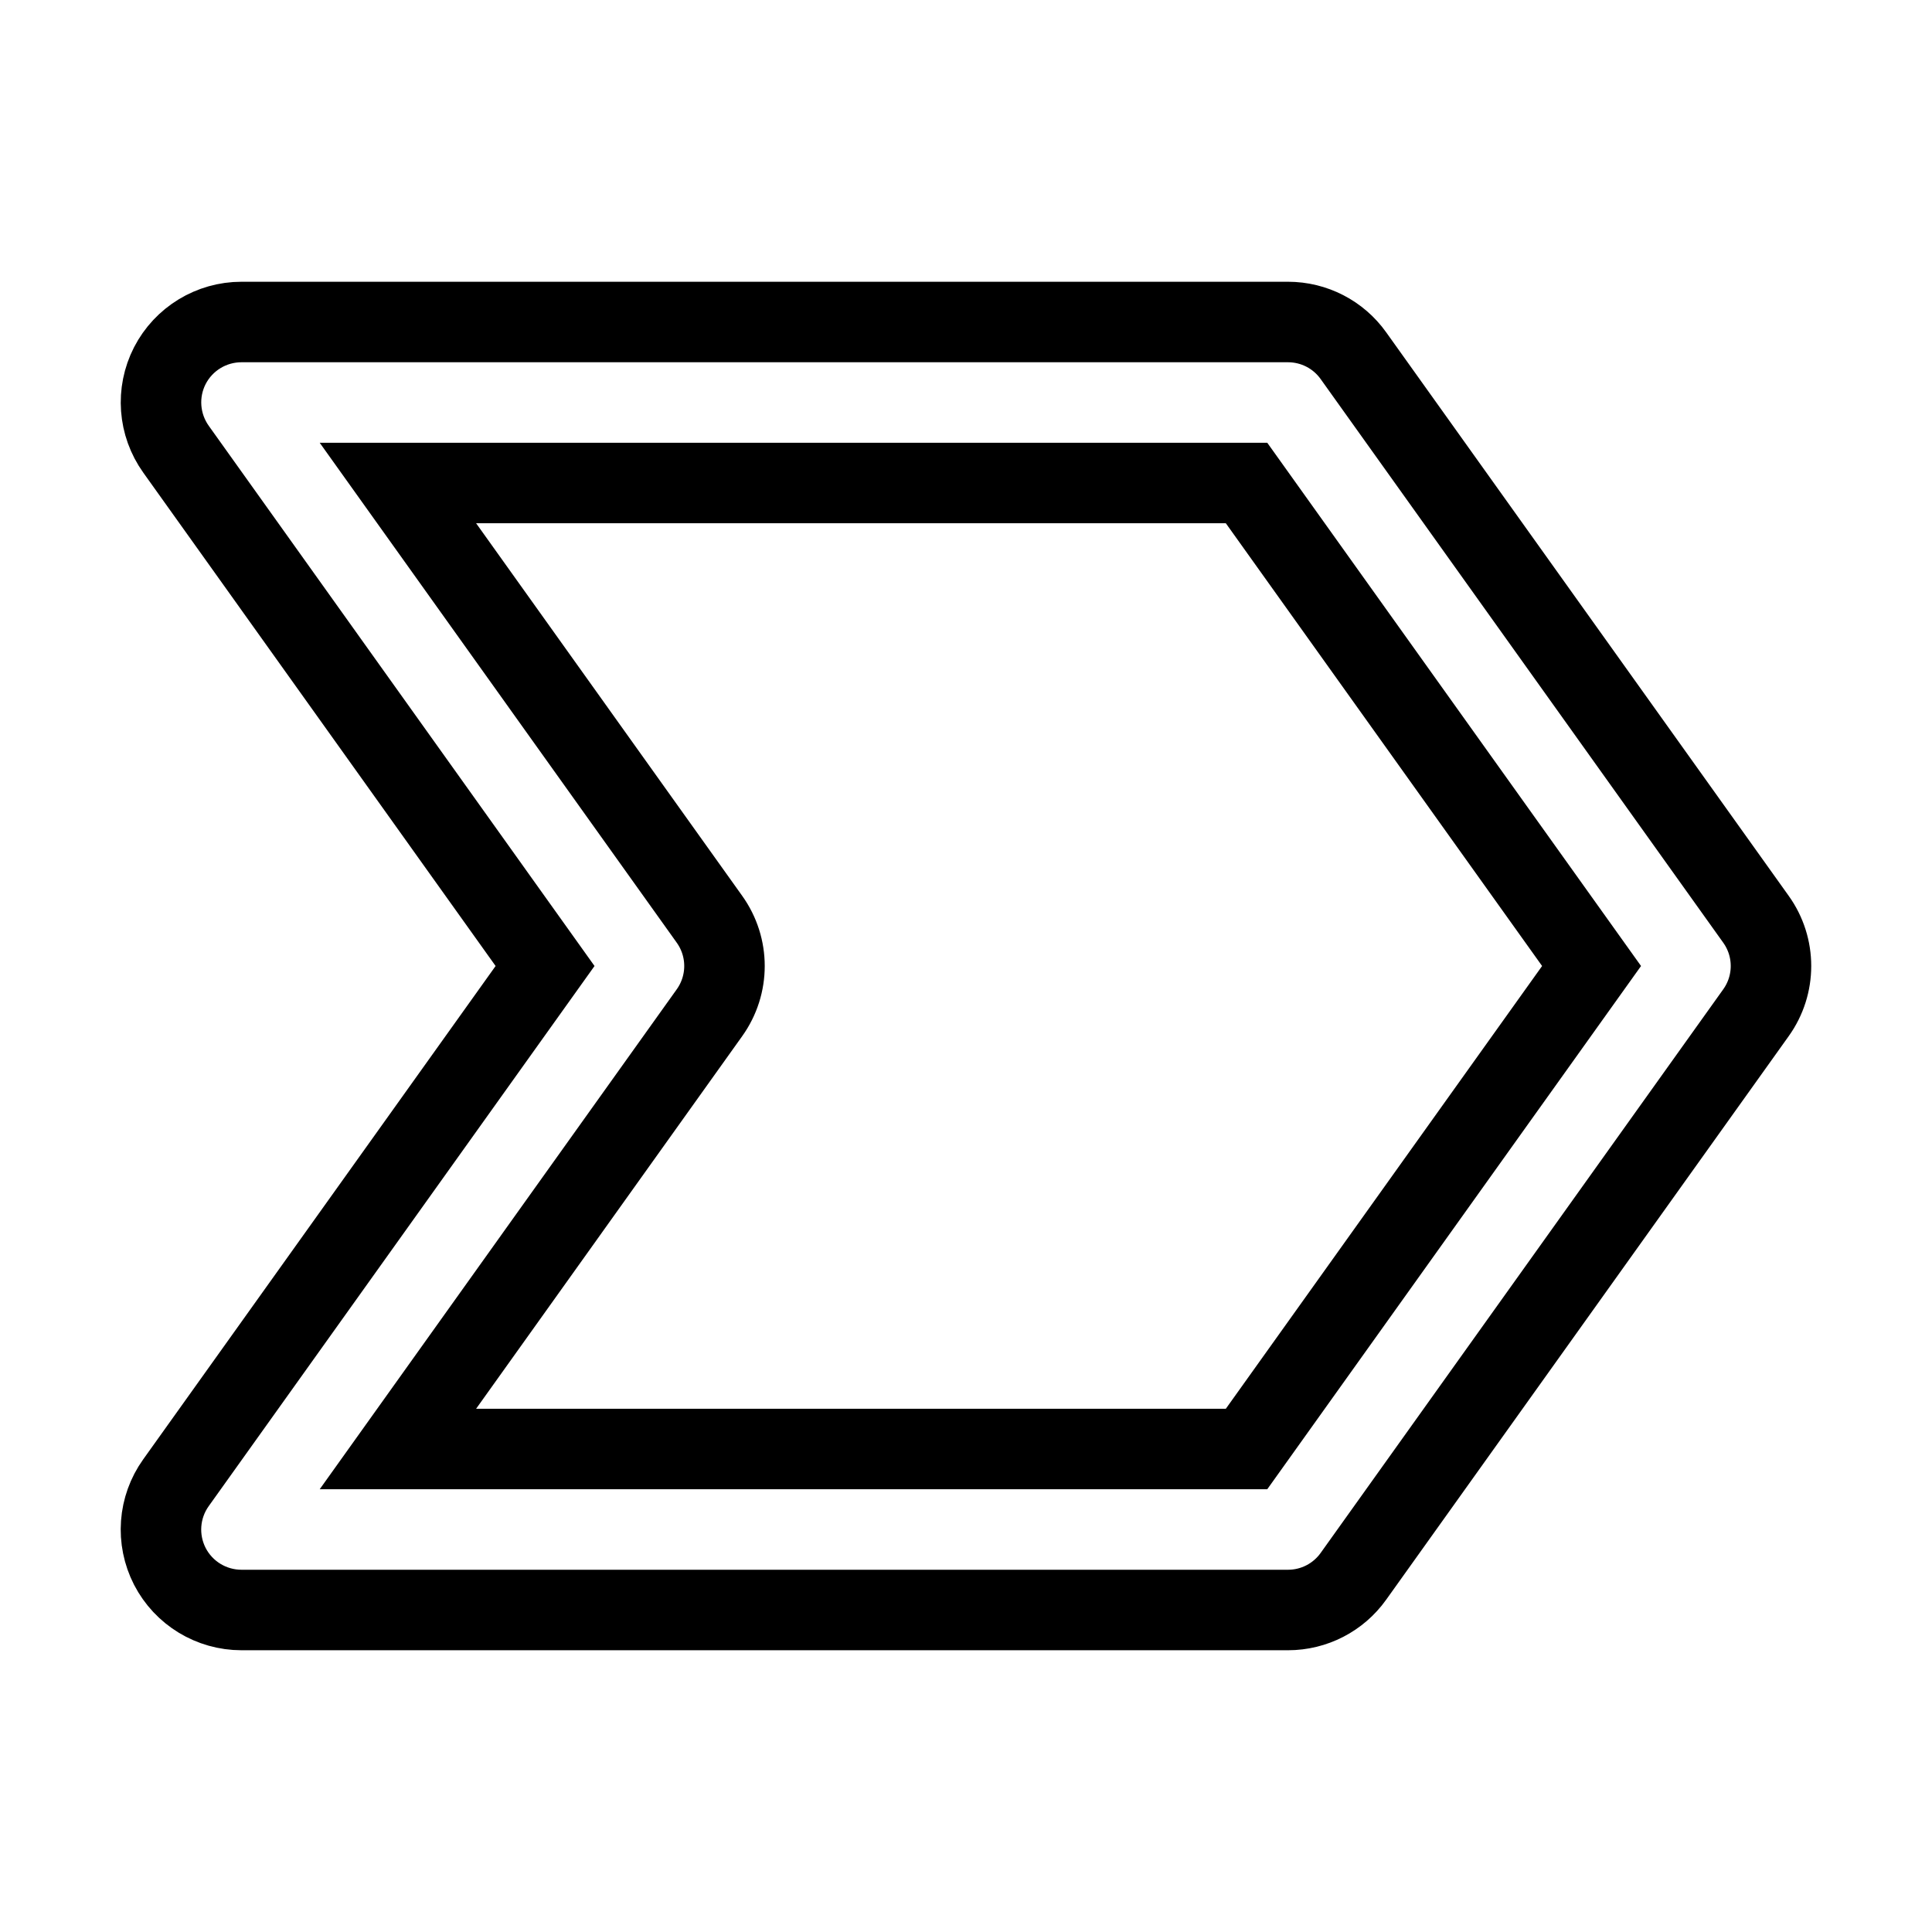 <svg xmlns="http://www.w3.org/2000/svg" fill="none" stroke="currentColor" viewBox="0 0 24 24"><path d="M16.813,4.419C16.626,4.156,16.323,4,16,4H3C2.625,4,2.282,4.209,2.11,4.542C1.939,4.876,1.969,5.276,2.187,5.581L6.771,12 l-4.585,6.419c-0.218,0.305-0.247,0.705-0.076,1.039C2.282,19.791,2.625,20,3,20h13c0.323,0,0.626-0.156,0.813-0.419l5-7 c0.249-0.348,0.249-0.814,0-1.162L16.813,4.419z M15.485,18H4.943l3.87-5.419c0.249-0.348,0.249-0.814,0-1.162L4.943,6h10.542 l4.286,6L15.485,18z"/></svg>